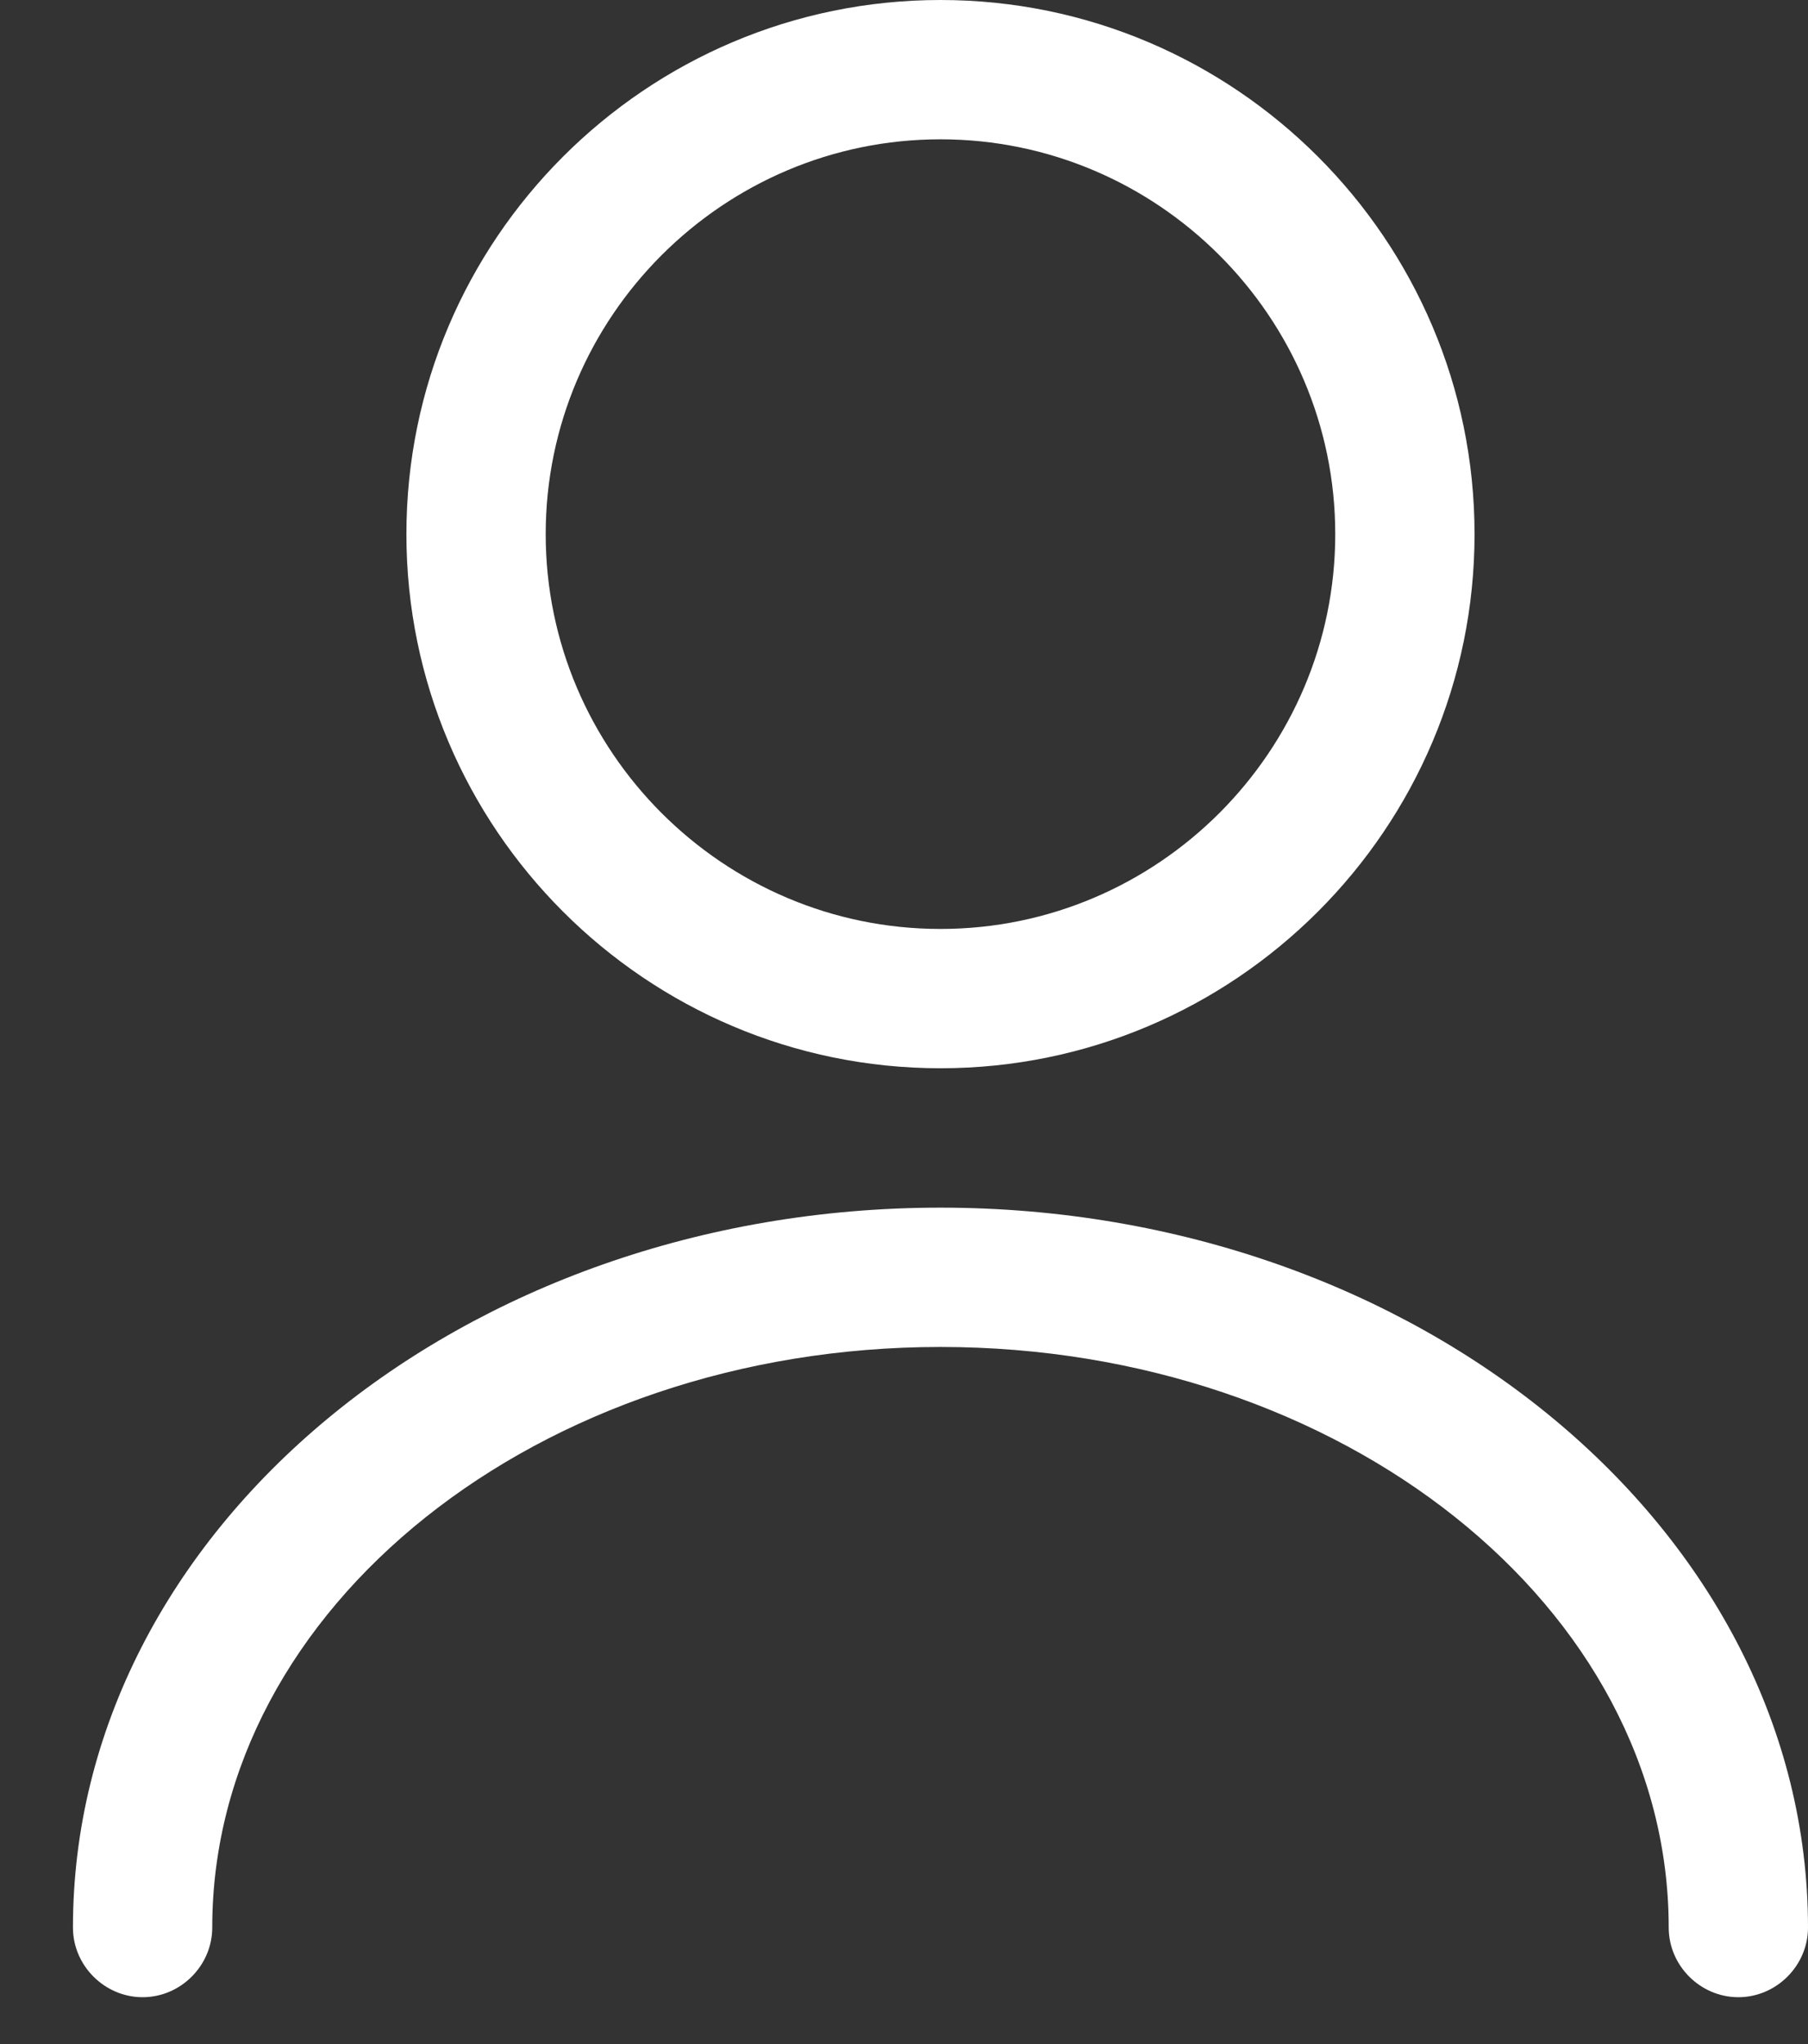 <svg width="23" height="26" viewBox="0 0 23 26" fill="none" xmlns="http://www.w3.org/2000/svg">
<rect x="0" y="0" width="23" height="26" fill="#333333" stroke="none"/>
<path d="M11.964 13.588C8.218 13.588 5.17 10.54 5.17 6.794C5.17 3.049 8.218 0 11.964 0C15.71 0 18.758 3.049 18.758 6.794C18.758 10.54 15.71 13.588 11.964 13.588ZM11.964 1.772C9.199 1.772 6.942 4.029 6.942 6.794C6.942 9.559 9.199 11.816 11.964 11.816C14.729 11.816 16.986 9.559 16.986 6.794C16.986 4.029 14.729 1.772 11.964 1.772Z" fill="white"/>
<path d="M22.114 25.404C21.629 25.404 21.228 25.002 21.228 24.518C21.228 20.441 17.069 17.133 11.964 17.133C6.86 17.133 2.7 20.441 2.7 24.518C2.7 25.002 2.299 25.404 1.814 25.404C1.33 25.404 0.928 25.002 0.928 24.518C0.928 19.473 5.879 15.361 11.964 15.361C18.049 15.361 23 19.473 23 24.518C23 25.002 22.598 25.404 22.114 25.404Z" fill="white"/>
</svg>
